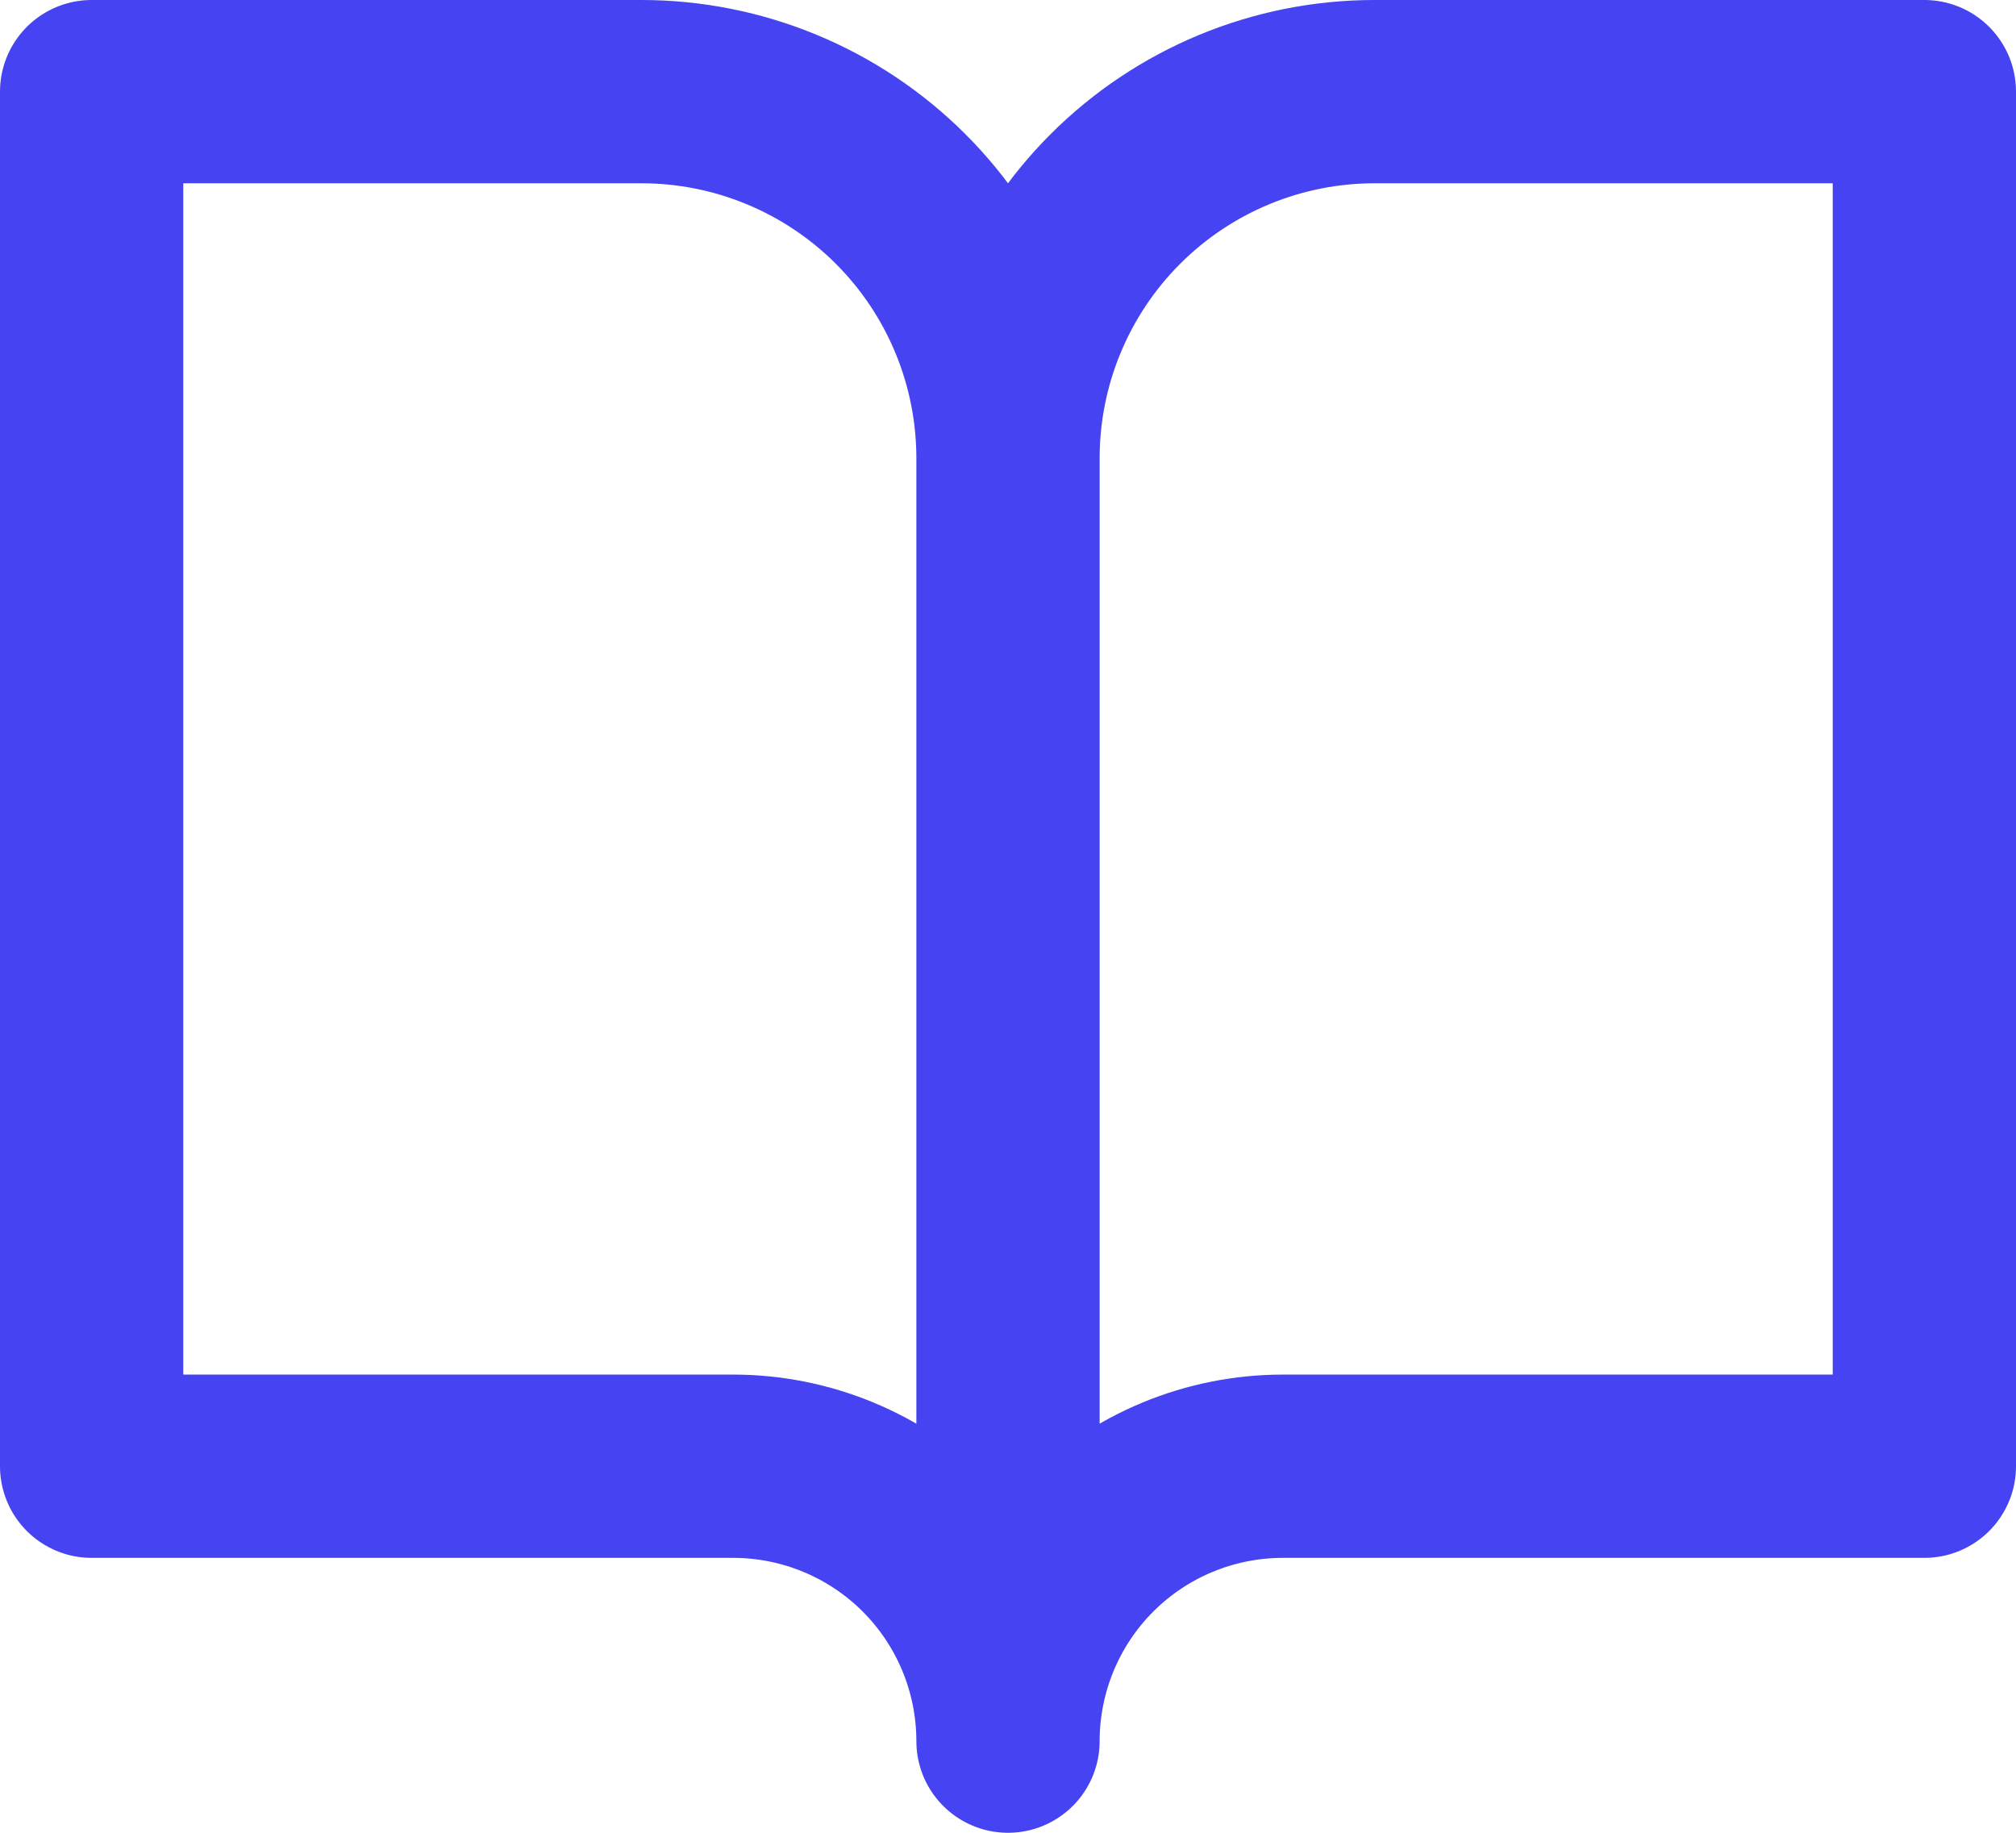 <svg width="44" height="40" viewBox="0 0 44 40" fill="none" xmlns="http://www.w3.org/2000/svg">
<path d="M22 10C22 7.878 21.157 5.843 19.657 4.343C18.157 2.843 16.122 2 14 2H2V32H16C17.591 32 19.117 32.632 20.243 33.757C21.368 34.883 22 36.409 22 38M22 10V38M22 10C22 7.878 22.843 5.843 24.343 4.343C25.843 2.843 27.878 2 30 2H42V32H28C26.409 32 24.883 32.632 23.757 33.757C22.632 34.883 22 36.409 22 38" stroke="#4543F2" stroke-width="4" stroke-linecap="round" stroke-linejoin="round"/>
</svg>
